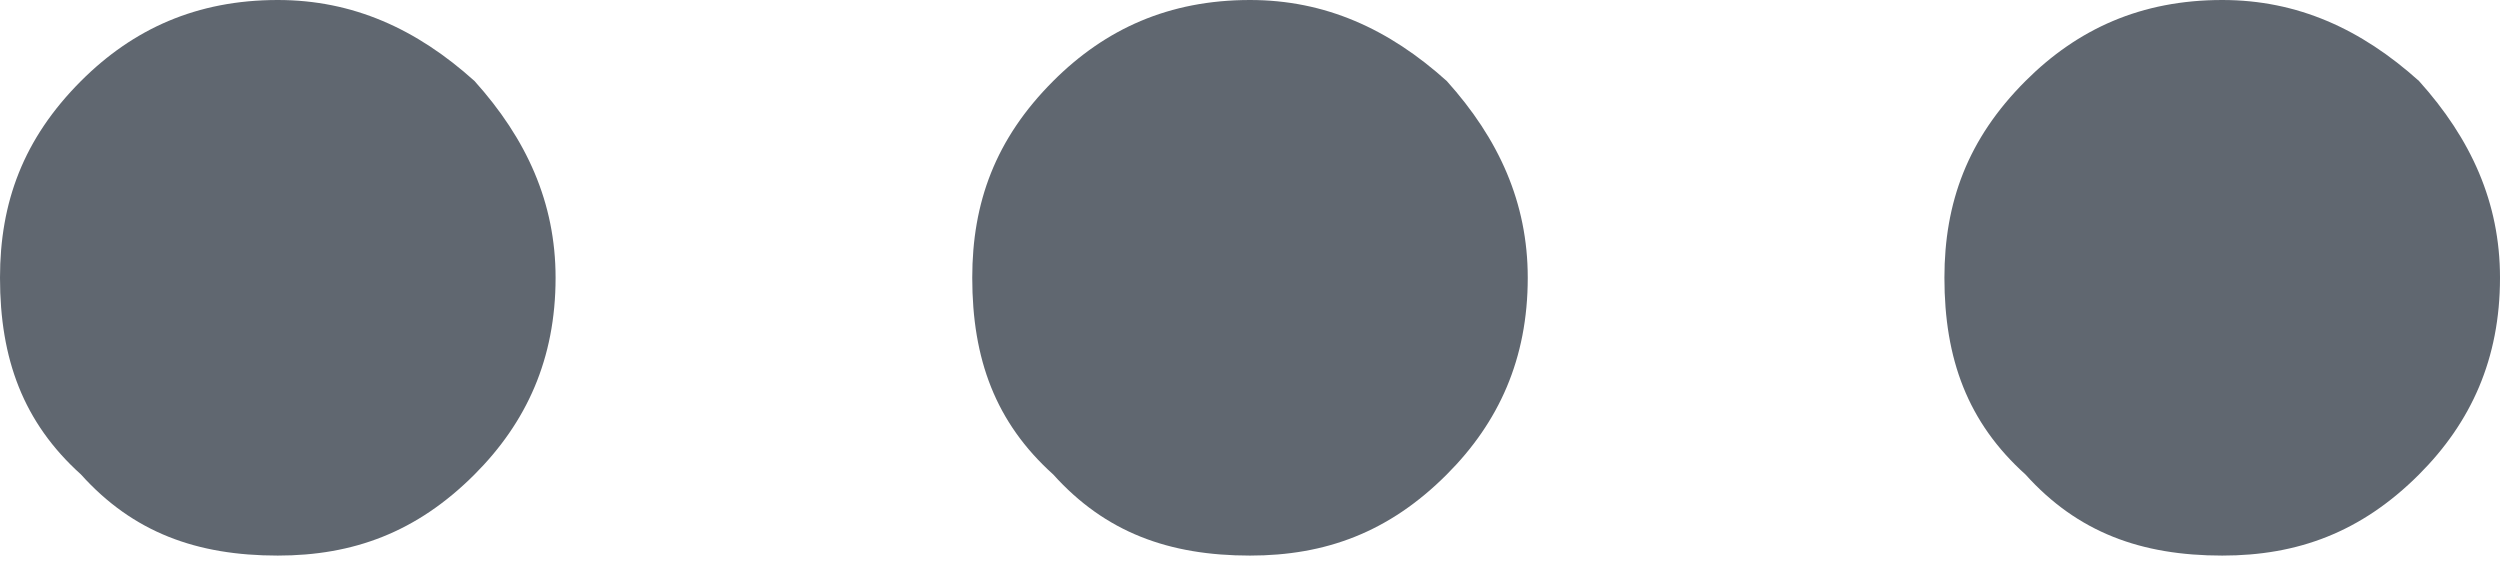 <svg width="30" height="7" viewBox="0 0 30 7" fill="none" xmlns="http://www.w3.org/2000/svg">
<path d="M18.333 3.333C18.333 2.431 17.986 1.667 17.361 0.972C16.667 0.347 15.903 0 15 0C14.028 0 13.264 0.347 12.639 0.972C11.944 1.667 11.667 2.431 11.667 3.333C11.667 4.306 11.944 5.069 12.639 5.694C13.264 6.389 14.028 6.667 15 6.667C15.903 6.667 16.667 6.389 17.361 5.694C17.986 5.069 18.333 4.306 18.333 3.333ZM26.667 0C27.569 0 28.333 0.347 29.028 0.972C29.653 1.667 30 2.431 30 3.333C30 4.306 29.653 5.069 29.028 5.694C28.333 6.389 27.569 6.667 26.667 6.667C25.694 6.667 24.931 6.389 24.306 5.694C23.611 5.069 23.333 4.306 23.333 3.333C23.333 2.431 23.611 1.667 24.306 0.972C24.931 0.347 25.694 0 26.667 0ZM3.333 0C4.236 0 5 0.347 5.694 0.972C6.319 1.667 6.667 2.431 6.667 3.333C6.667 4.306 6.319 5.069 5.694 5.694C5 6.389 4.236 6.667 3.333 6.667C2.361 6.667 1.597 6.389 0.972 5.694C0.278 5.069 0 4.306 0 3.333C0 2.431 0.278 1.667 0.972 0.972C1.597 0.347 2.361 0 3.333 0Z" fill="#606770"/>
</svg>
